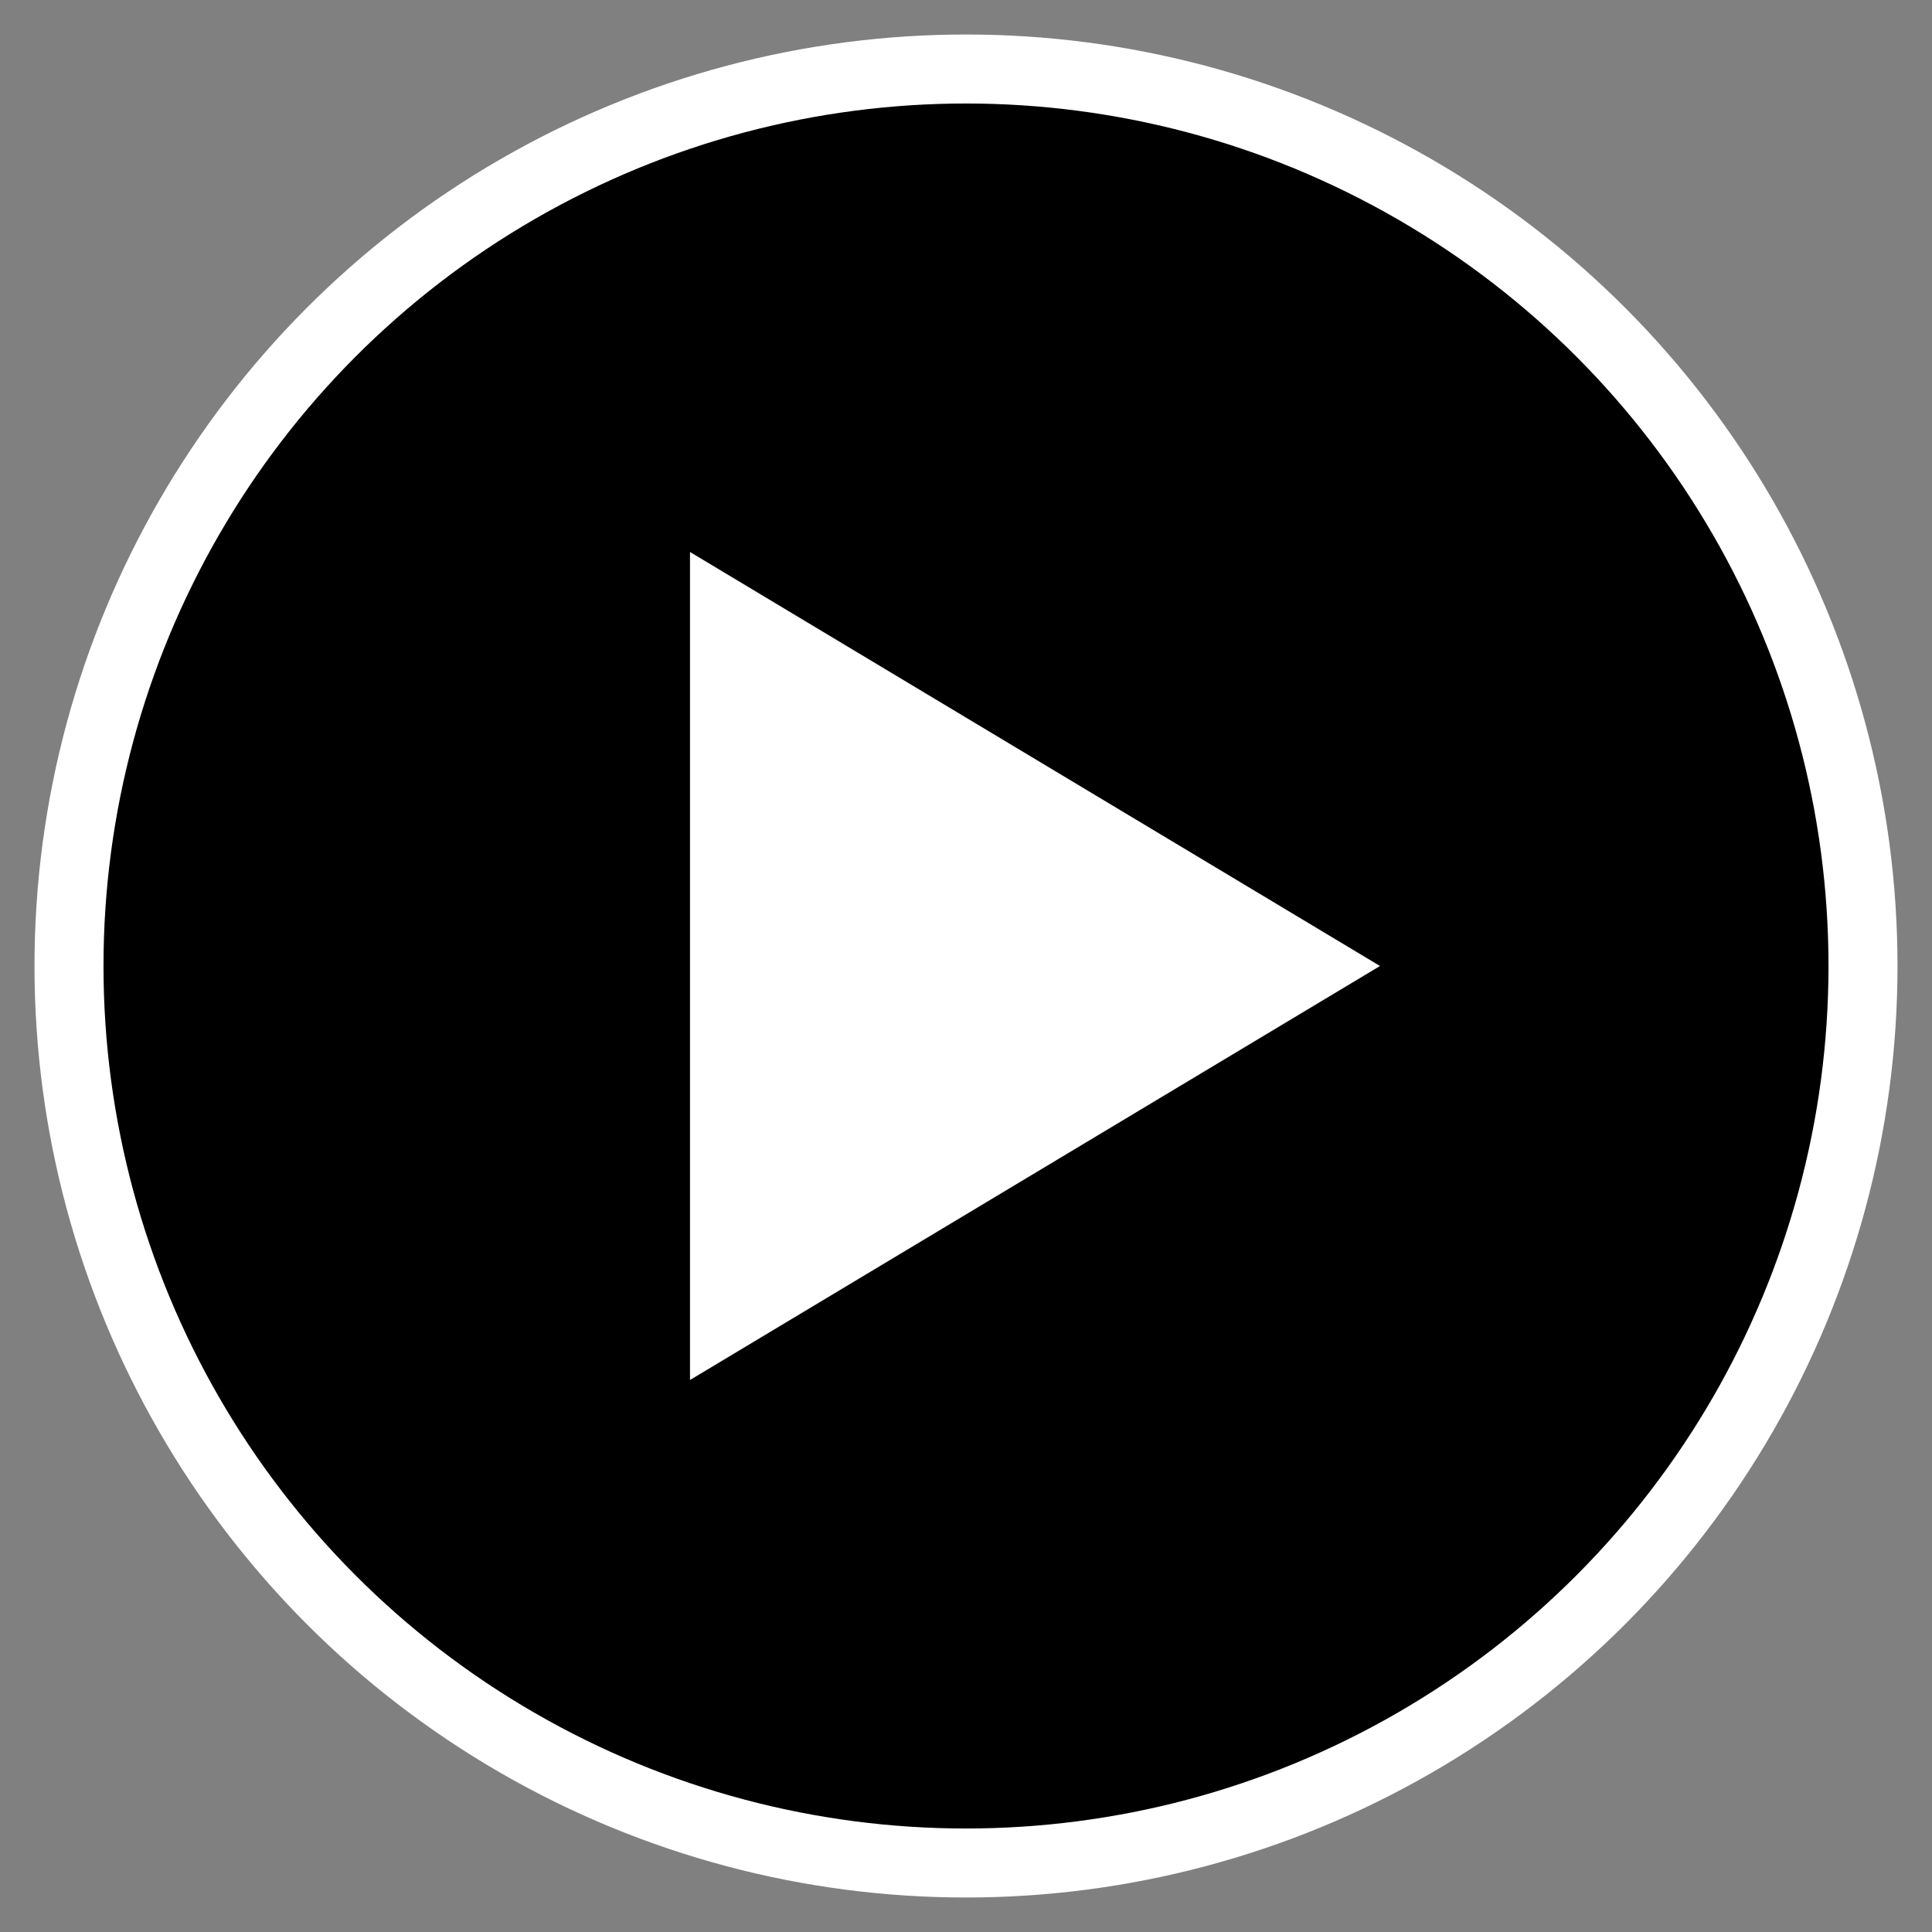 <svg id="play-with-ring" viewBox="0 0 28 28">
    <rect x="0" y="0" width="28" height="28" fill="#808080" stroke="none"/>
    <g fill="none" fillRule="evenodd">
        <circle stroke="#FFF" className="ring" fill="#000" fillOpacity="0.5" strokeWidth="1" cx="14" cy="14" r="13" />
        <polygon fill="#fff" className="arrow" points="10 20 10 8 20 14" />
    </g>
</svg>